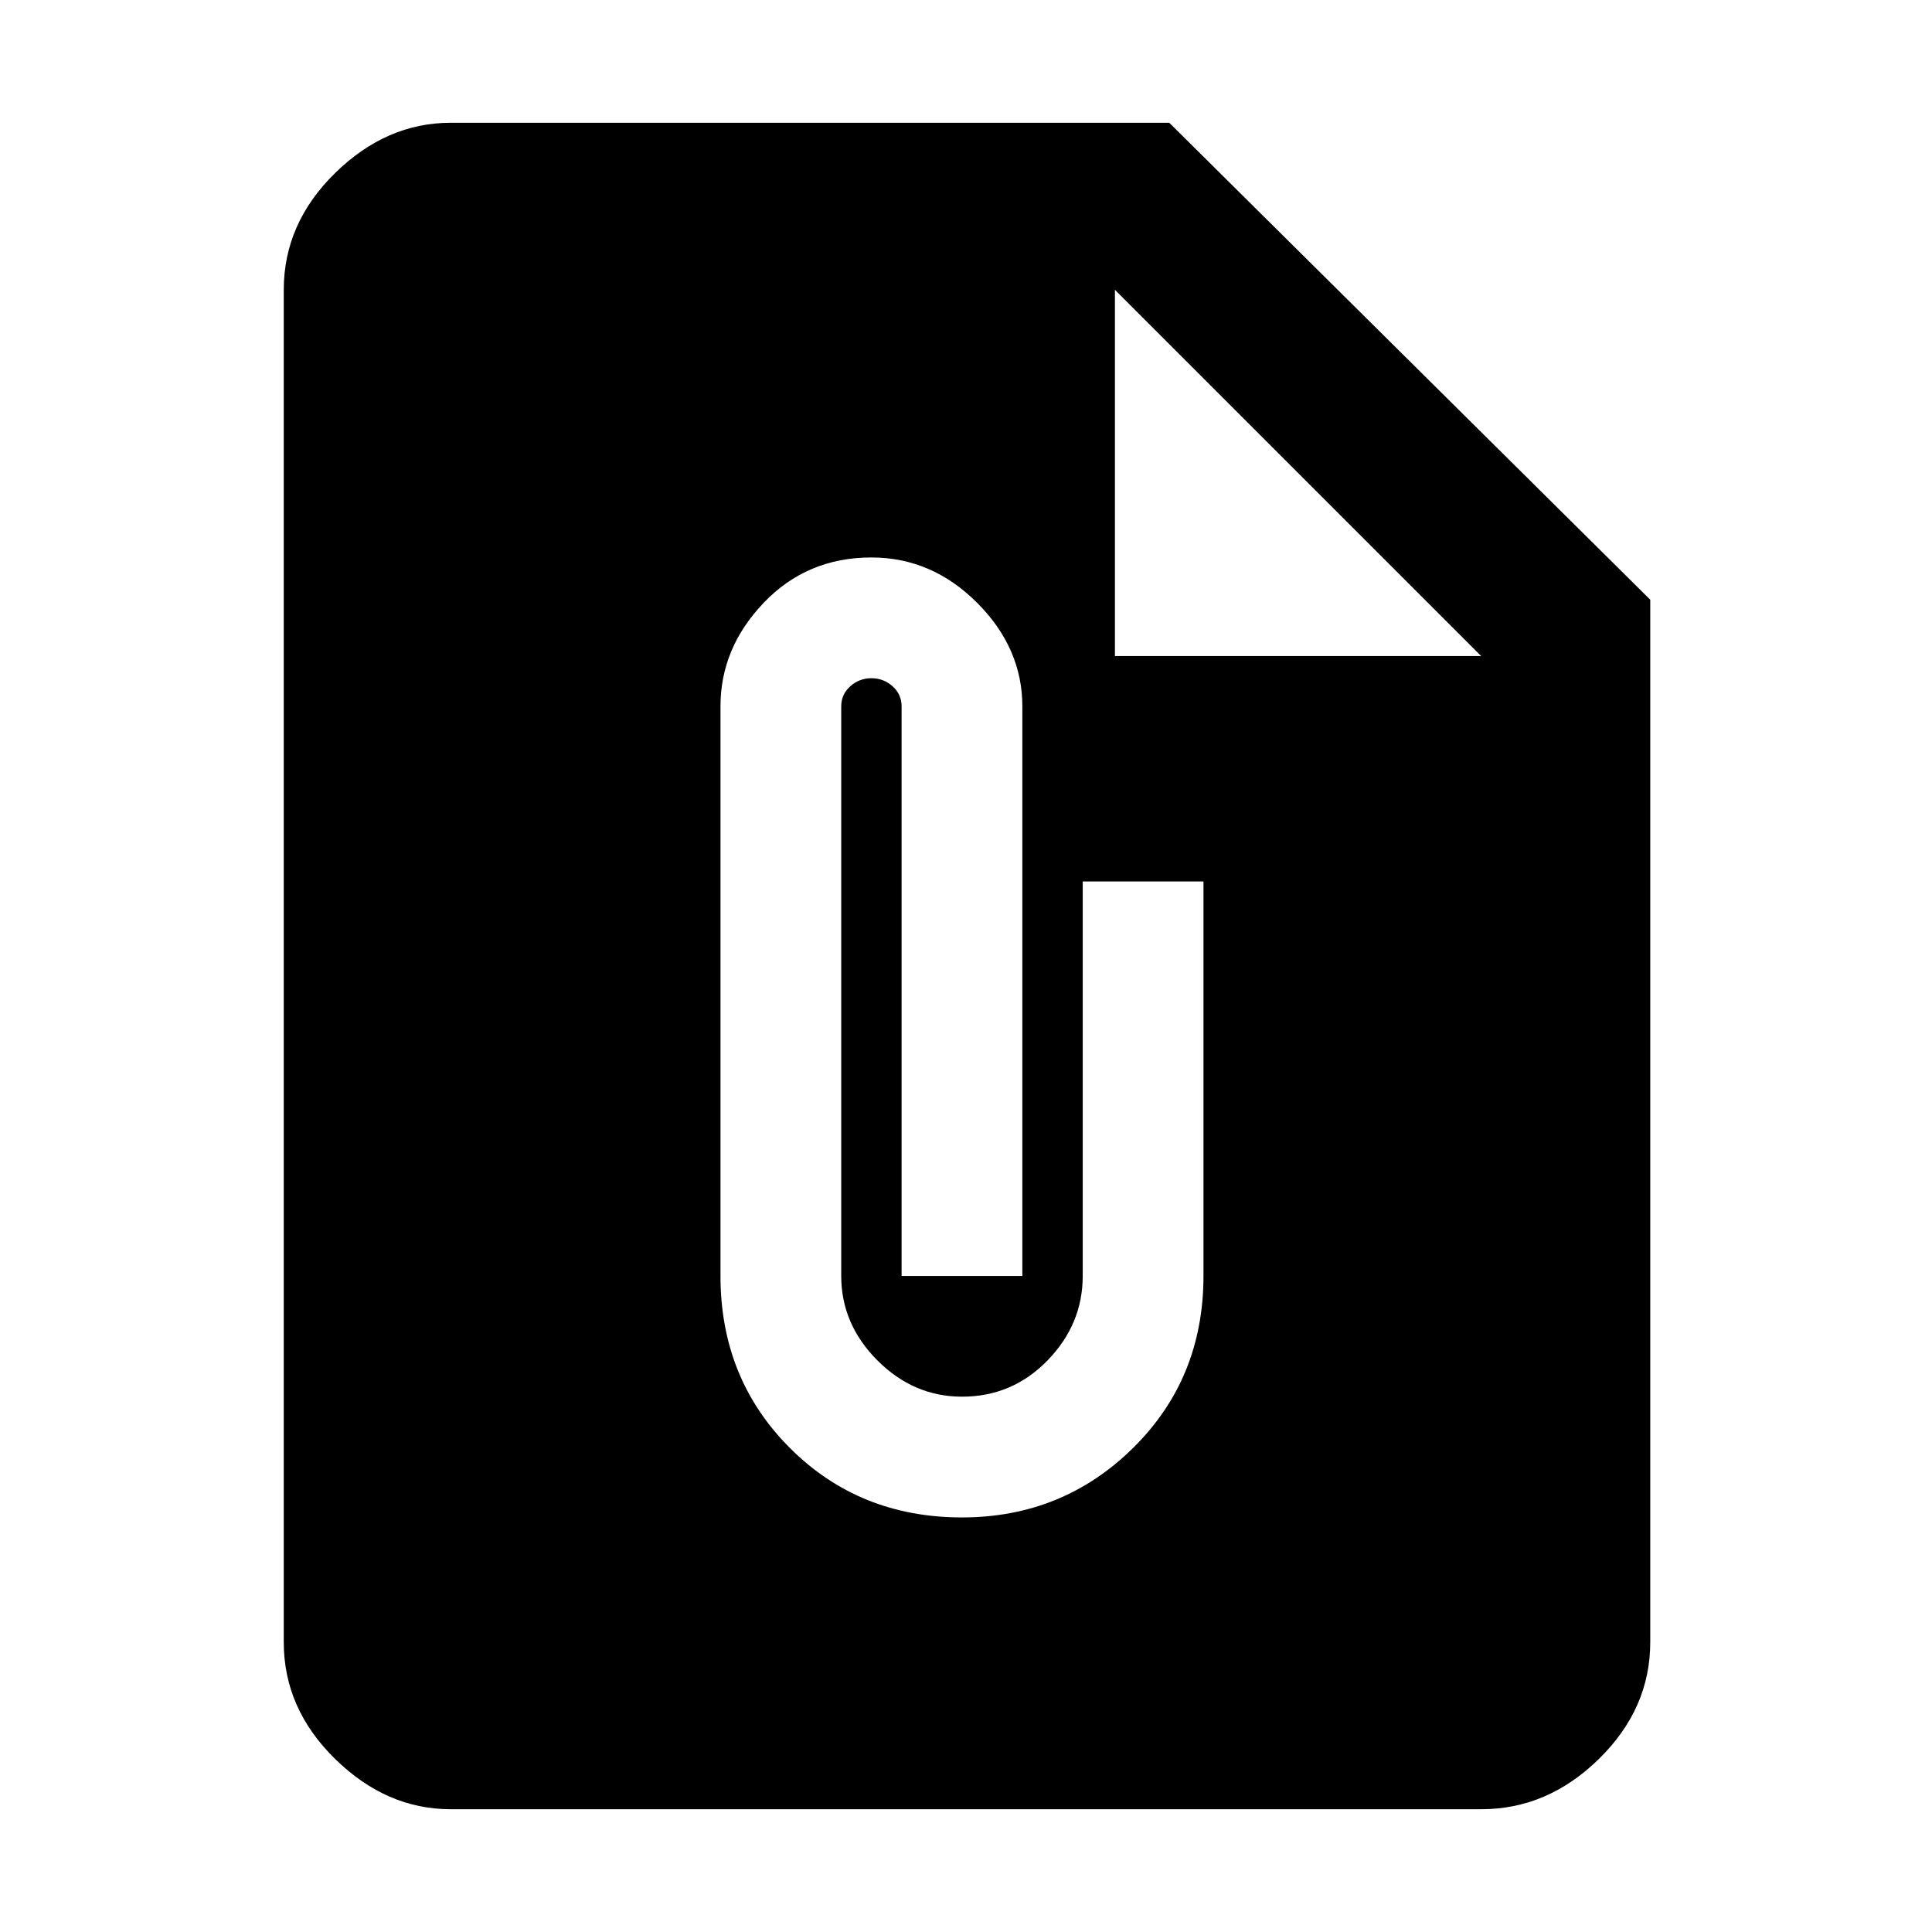 <svg xmlns="http://www.w3.org/2000/svg" height="48" width="48"><path d="M11.2 44.95Q9.6 44.95 8.325 43.7Q7.05 42.45 7.05 40.8V7.2Q7.05 5.55 8.325 4.3Q9.6 3.05 11.2 3.05H29.05L41 14.9V40.8Q41 42.45 39.725 43.7Q38.45 44.95 36.8 44.95ZM27.7 16.3H36.8L27.7 7.2ZM23.9 37.7Q26.4 37.7 28.15 35.975Q29.9 34.25 29.9 31.7V21.9H26.9V31.7Q26.9 32.9 26.025 33.8Q25.15 34.7 23.9 34.7Q22.7 34.7 21.8 33.8Q20.9 32.9 20.9 31.7V17.55Q20.9 17.25 21.125 17.05Q21.35 16.85 21.65 16.85Q21.95 16.85 22.175 17.05Q22.4 17.25 22.4 17.55V31.7H25.4V17.55Q25.4 16.1 24.275 14.975Q23.15 13.85 21.65 13.85Q20.05 13.85 18.975 14.975Q17.9 16.1 17.9 17.55V31.7Q17.9 34.25 19.625 35.975Q21.35 37.7 23.9 37.7Z"/></svg>